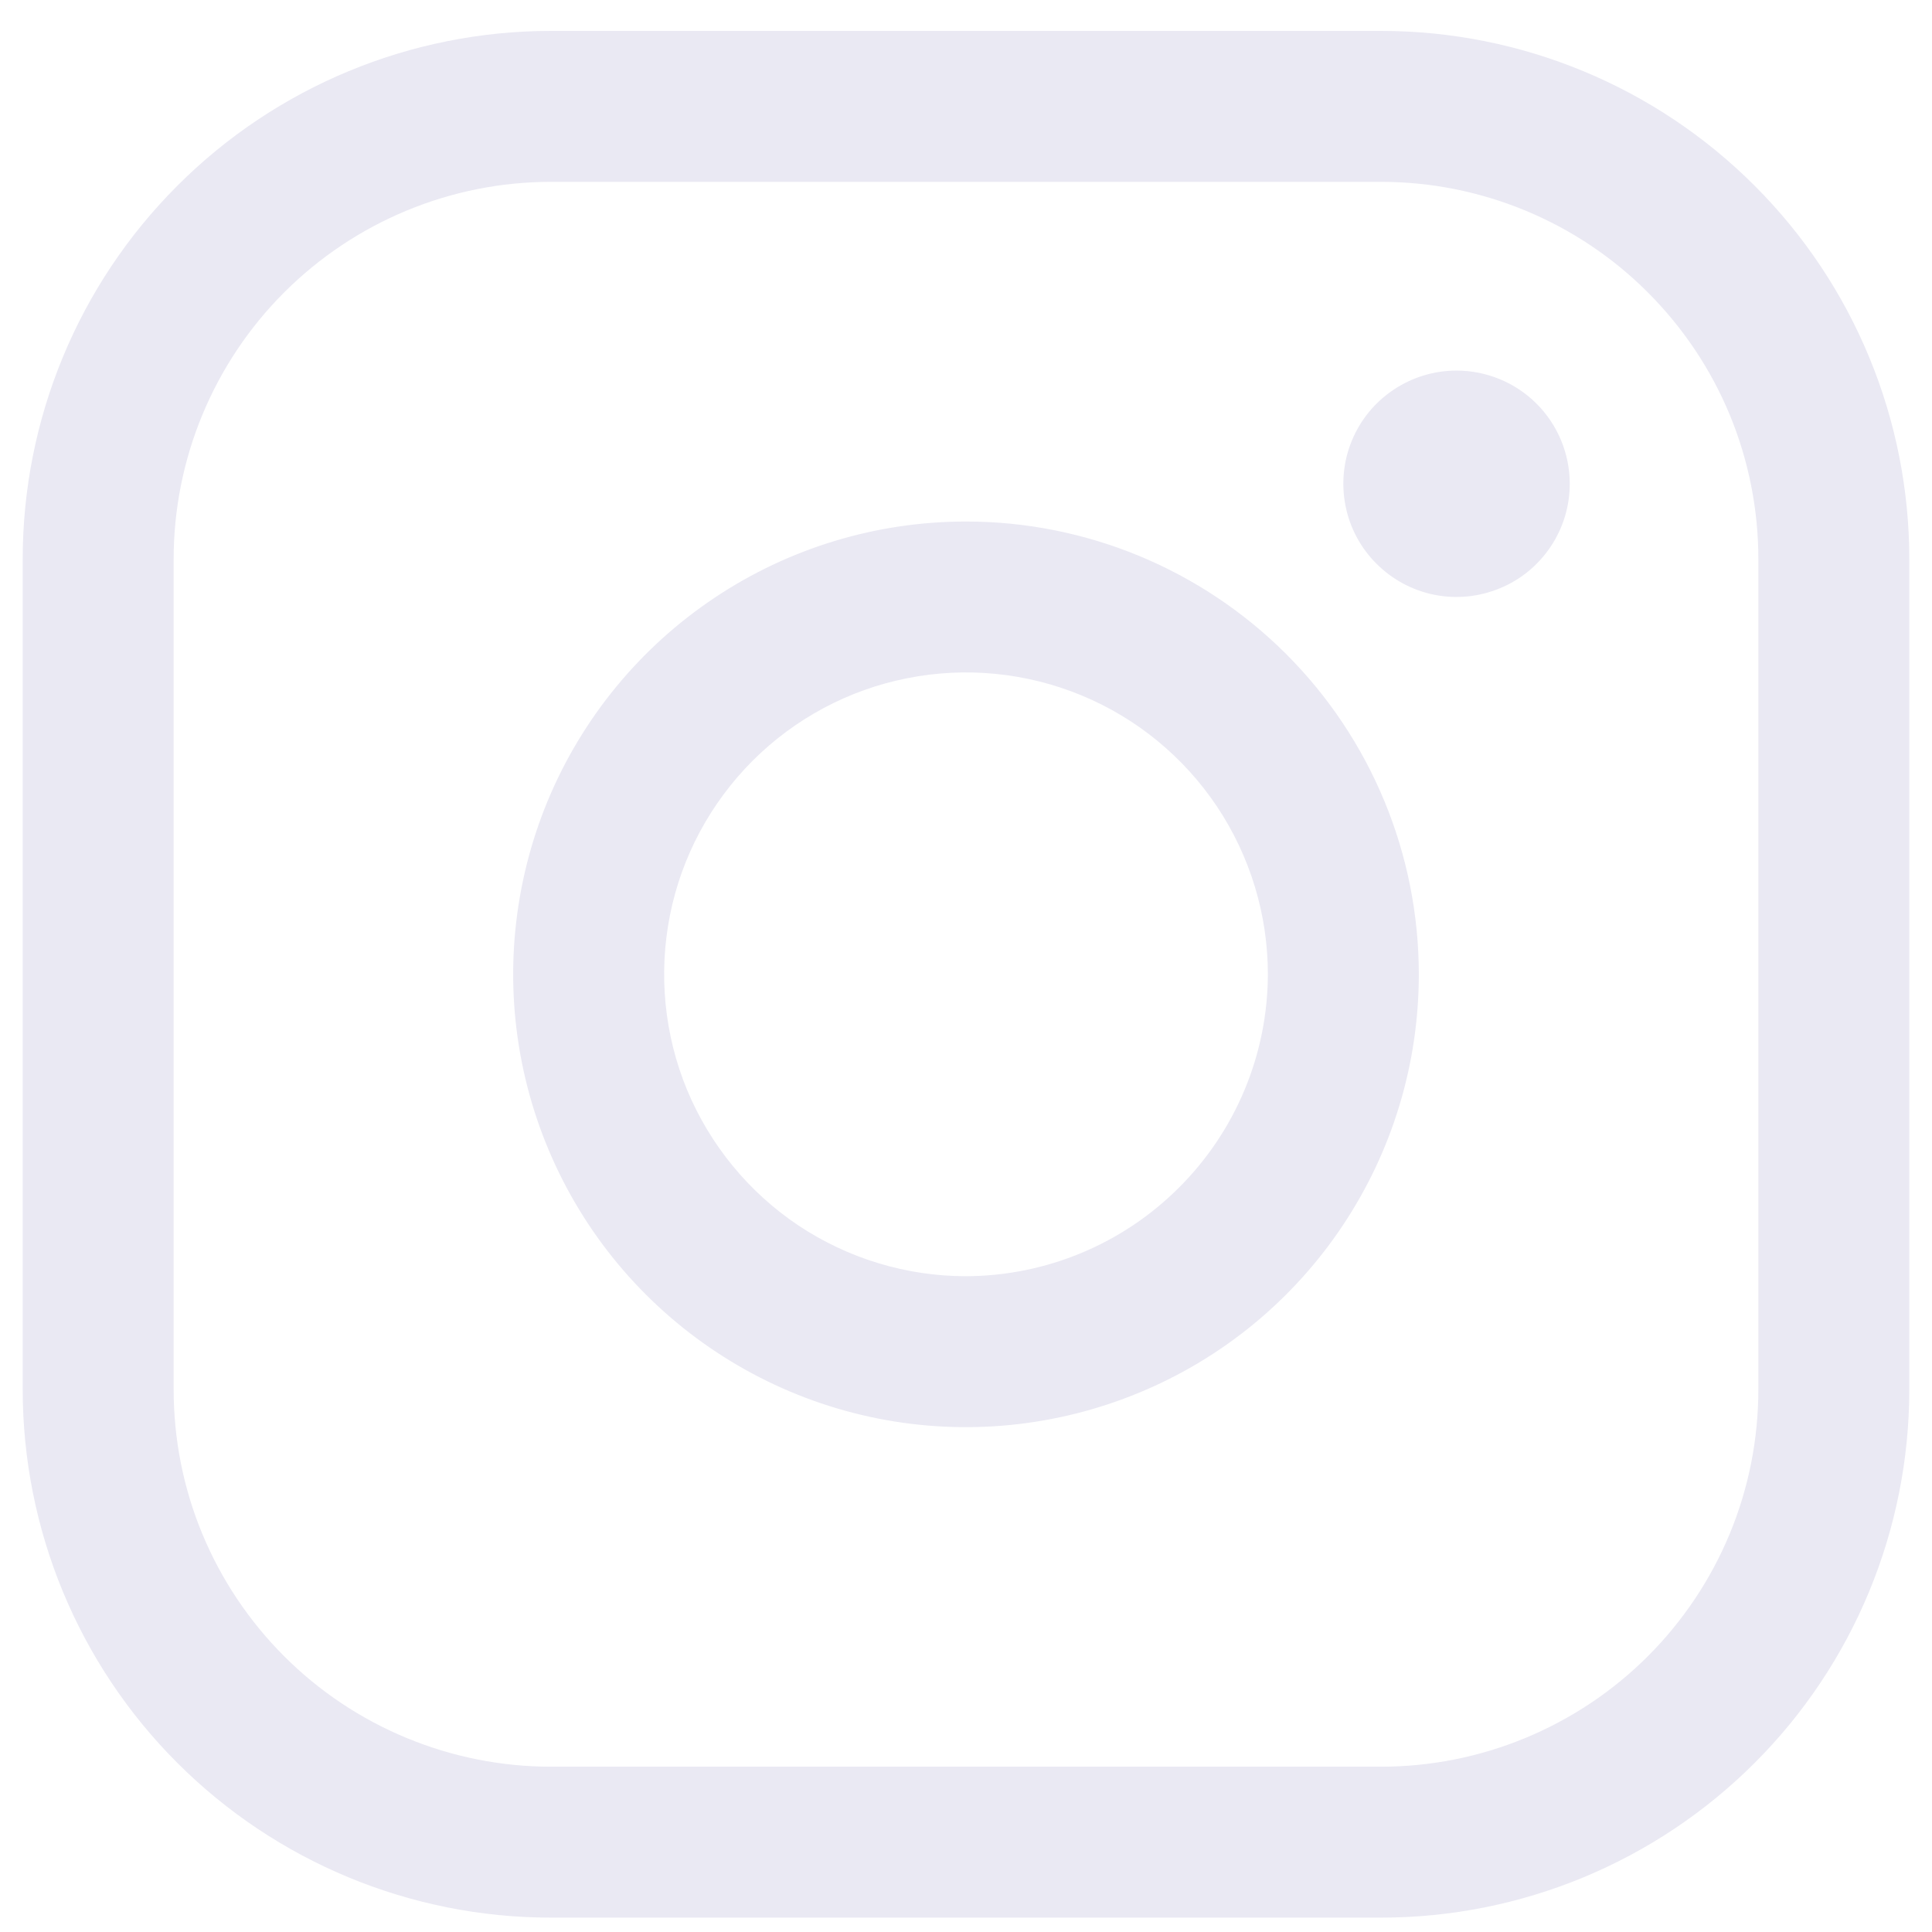 <svg width="16" height="16" viewBox="0 0 16 16" fill="none" xmlns="http://www.w3.org/2000/svg">
<path d="M8 4.319C7.258 4.319 6.533 4.539 5.917 4.951C5.3 5.363 4.819 5.949 4.535 6.634C4.252 7.319 4.177 8.073 4.322 8.8C4.467 9.528 4.824 10.196 5.348 10.72C5.873 11.245 6.541 11.602 7.268 11.747C7.996 11.892 8.75 11.817 9.435 11.533C10.12 11.25 10.706 10.769 11.118 10.152C11.53 9.536 11.75 8.811 11.75 8.069C11.75 7.074 11.355 6.12 10.652 5.417C9.948 4.714 8.995 4.319 8 4.319ZM8 10.569C7.506 10.569 7.022 10.422 6.611 10.148C6.2 9.873 5.88 9.482 5.69 9.026C5.501 8.569 5.452 8.066 5.548 7.581C5.644 7.096 5.883 6.651 6.232 6.301C6.582 5.951 7.027 5.713 7.512 5.617C7.997 5.52 8.5 5.57 8.957 5.759C9.414 5.948 9.804 6.269 10.079 6.68C10.353 7.091 10.5 7.574 10.5 8.069C10.498 8.731 10.234 9.366 9.765 9.834C9.297 10.303 8.662 10.567 8 10.569ZM11.438 0.256H4.562C3.402 0.256 2.289 0.717 1.469 1.538C0.648 2.358 0.188 3.471 0.188 4.631V11.506C0.188 12.667 0.648 13.78 1.469 14.6C2.289 15.42 3.402 15.881 4.562 15.881H11.438C12.598 15.881 13.711 15.42 14.531 14.6C15.352 13.78 15.812 12.667 15.812 11.506V4.631C15.812 3.471 15.352 2.358 14.531 1.538C13.711 0.717 12.598 0.256 11.438 0.256ZM14.562 11.506C14.562 11.917 14.482 12.323 14.325 12.702C14.168 13.081 13.937 13.426 13.647 13.716C13.357 14.006 13.012 14.236 12.633 14.393C12.254 14.55 11.848 14.631 11.438 14.631H4.562C4.152 14.631 3.746 14.55 3.367 14.393C2.987 14.236 2.643 14.006 2.353 13.716C2.063 13.426 1.832 13.081 1.675 12.702C1.518 12.323 1.438 11.917 1.438 11.506V4.631C1.438 3.803 1.767 3.008 2.353 2.422C2.939 1.836 3.734 1.506 4.562 1.506H11.438C11.848 1.506 12.254 1.587 12.633 1.744C13.012 1.901 13.357 2.131 13.647 2.422C13.937 2.712 14.168 3.056 14.325 3.435C14.482 3.815 14.562 4.221 14.562 4.631V11.506ZM13 4.006C13 4.192 12.945 4.373 12.842 4.527C12.739 4.681 12.593 4.802 12.421 4.872C12.25 4.943 12.062 4.962 11.88 4.926C11.698 4.89 11.531 4.8 11.4 4.669C11.268 4.538 11.179 4.371 11.143 4.189C11.107 4.007 11.125 3.819 11.196 3.648C11.267 3.476 11.387 3.33 11.542 3.227C11.696 3.124 11.877 3.069 12.062 3.069C12.311 3.069 12.55 3.168 12.725 3.343C12.901 3.519 13 3.758 13 4.006Z" fill="#EAE9F3"/>
</svg>
